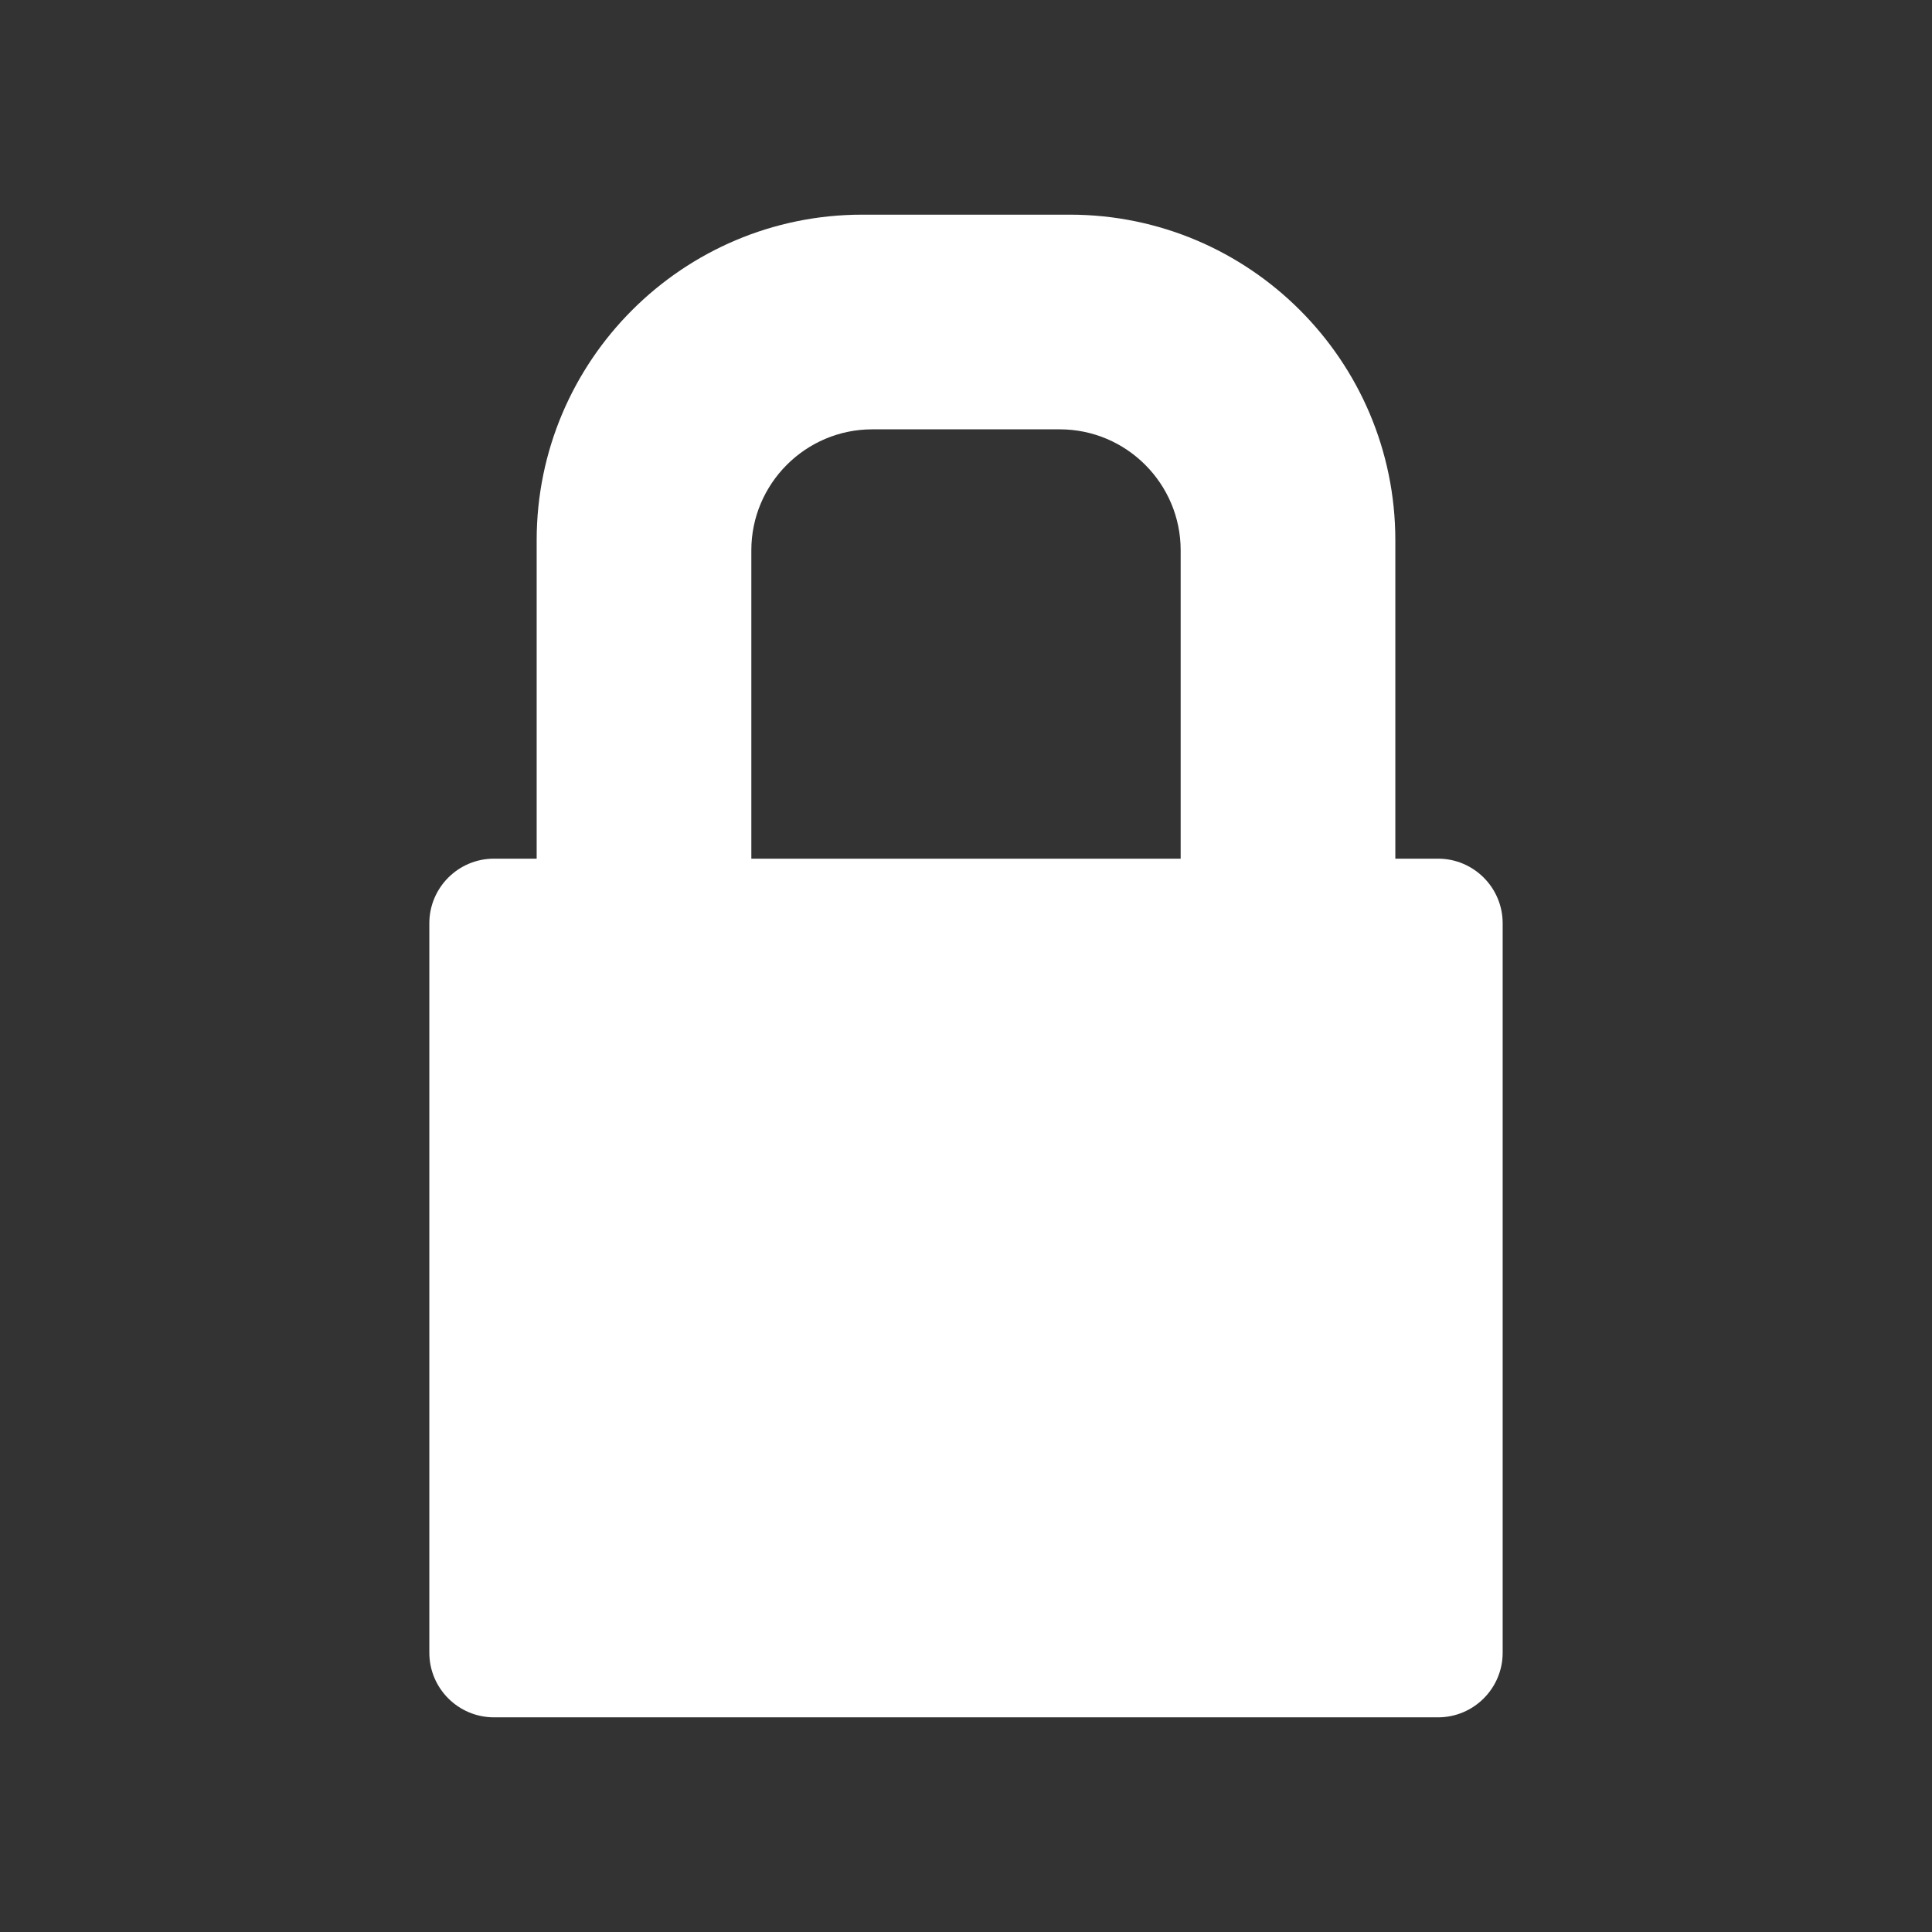 <?xml version="1.0" encoding="utf-8"?>
<!-- Generator: Adobe Illustrator 22.1.0, SVG Export Plug-In . SVG Version: 6.00 Build 0)  -->
<svg version="1.1" id="toolbar" xmlns="http://www.w3.org/2000/svg" xmlns:xlink="http://www.w3.org/1999/xlink" x="0px" y="0px"
	 width="18px" height="18px" viewBox="0 0 18 18" style="enable-background:new 0 0 18 18;" xml:space="preserve">
<rect x="0" y="0" width="18" height="18" fill="#333333" stroke="none"/>
<style type="text/css">
	.st0{fill:#FFFFFF;}
	.st1{fill:#808080;}
	.st2{fill:#636F80;}
	.st3{fill-rule:evenodd;clip-rule:evenodd;fill:#FFFFFF;}
	.st4{fill-rule:evenodd;clip-rule:evenodd;fill:#808080;}
	.st5{fill-rule:evenodd;clip-rule:evenodd;fill:#636F80;}
	.st6{fill:#F7931E;}
</style>
<g id="locked_inverted">
	<path class="st0" d="M13.398,8H13V5.033C13,3.36,11.64,2,9.967,2H8.033C6.361,2,5,3.36,5,5.033V8H4.602C4.27,8,4,8.27,4,8.602
		v6.796C4,15.73,4.27,16,4.602,16h8.796C13.73,16,14,15.73,14,15.398V8.602C14,8.27,13.73,8,13.398,8z M11,8H7V5.127
		C7,4.506,7.506,4,8.127,4h1.746C10.495,4,11,4.506,11,5.127V8z"/>
</g>
</svg>
